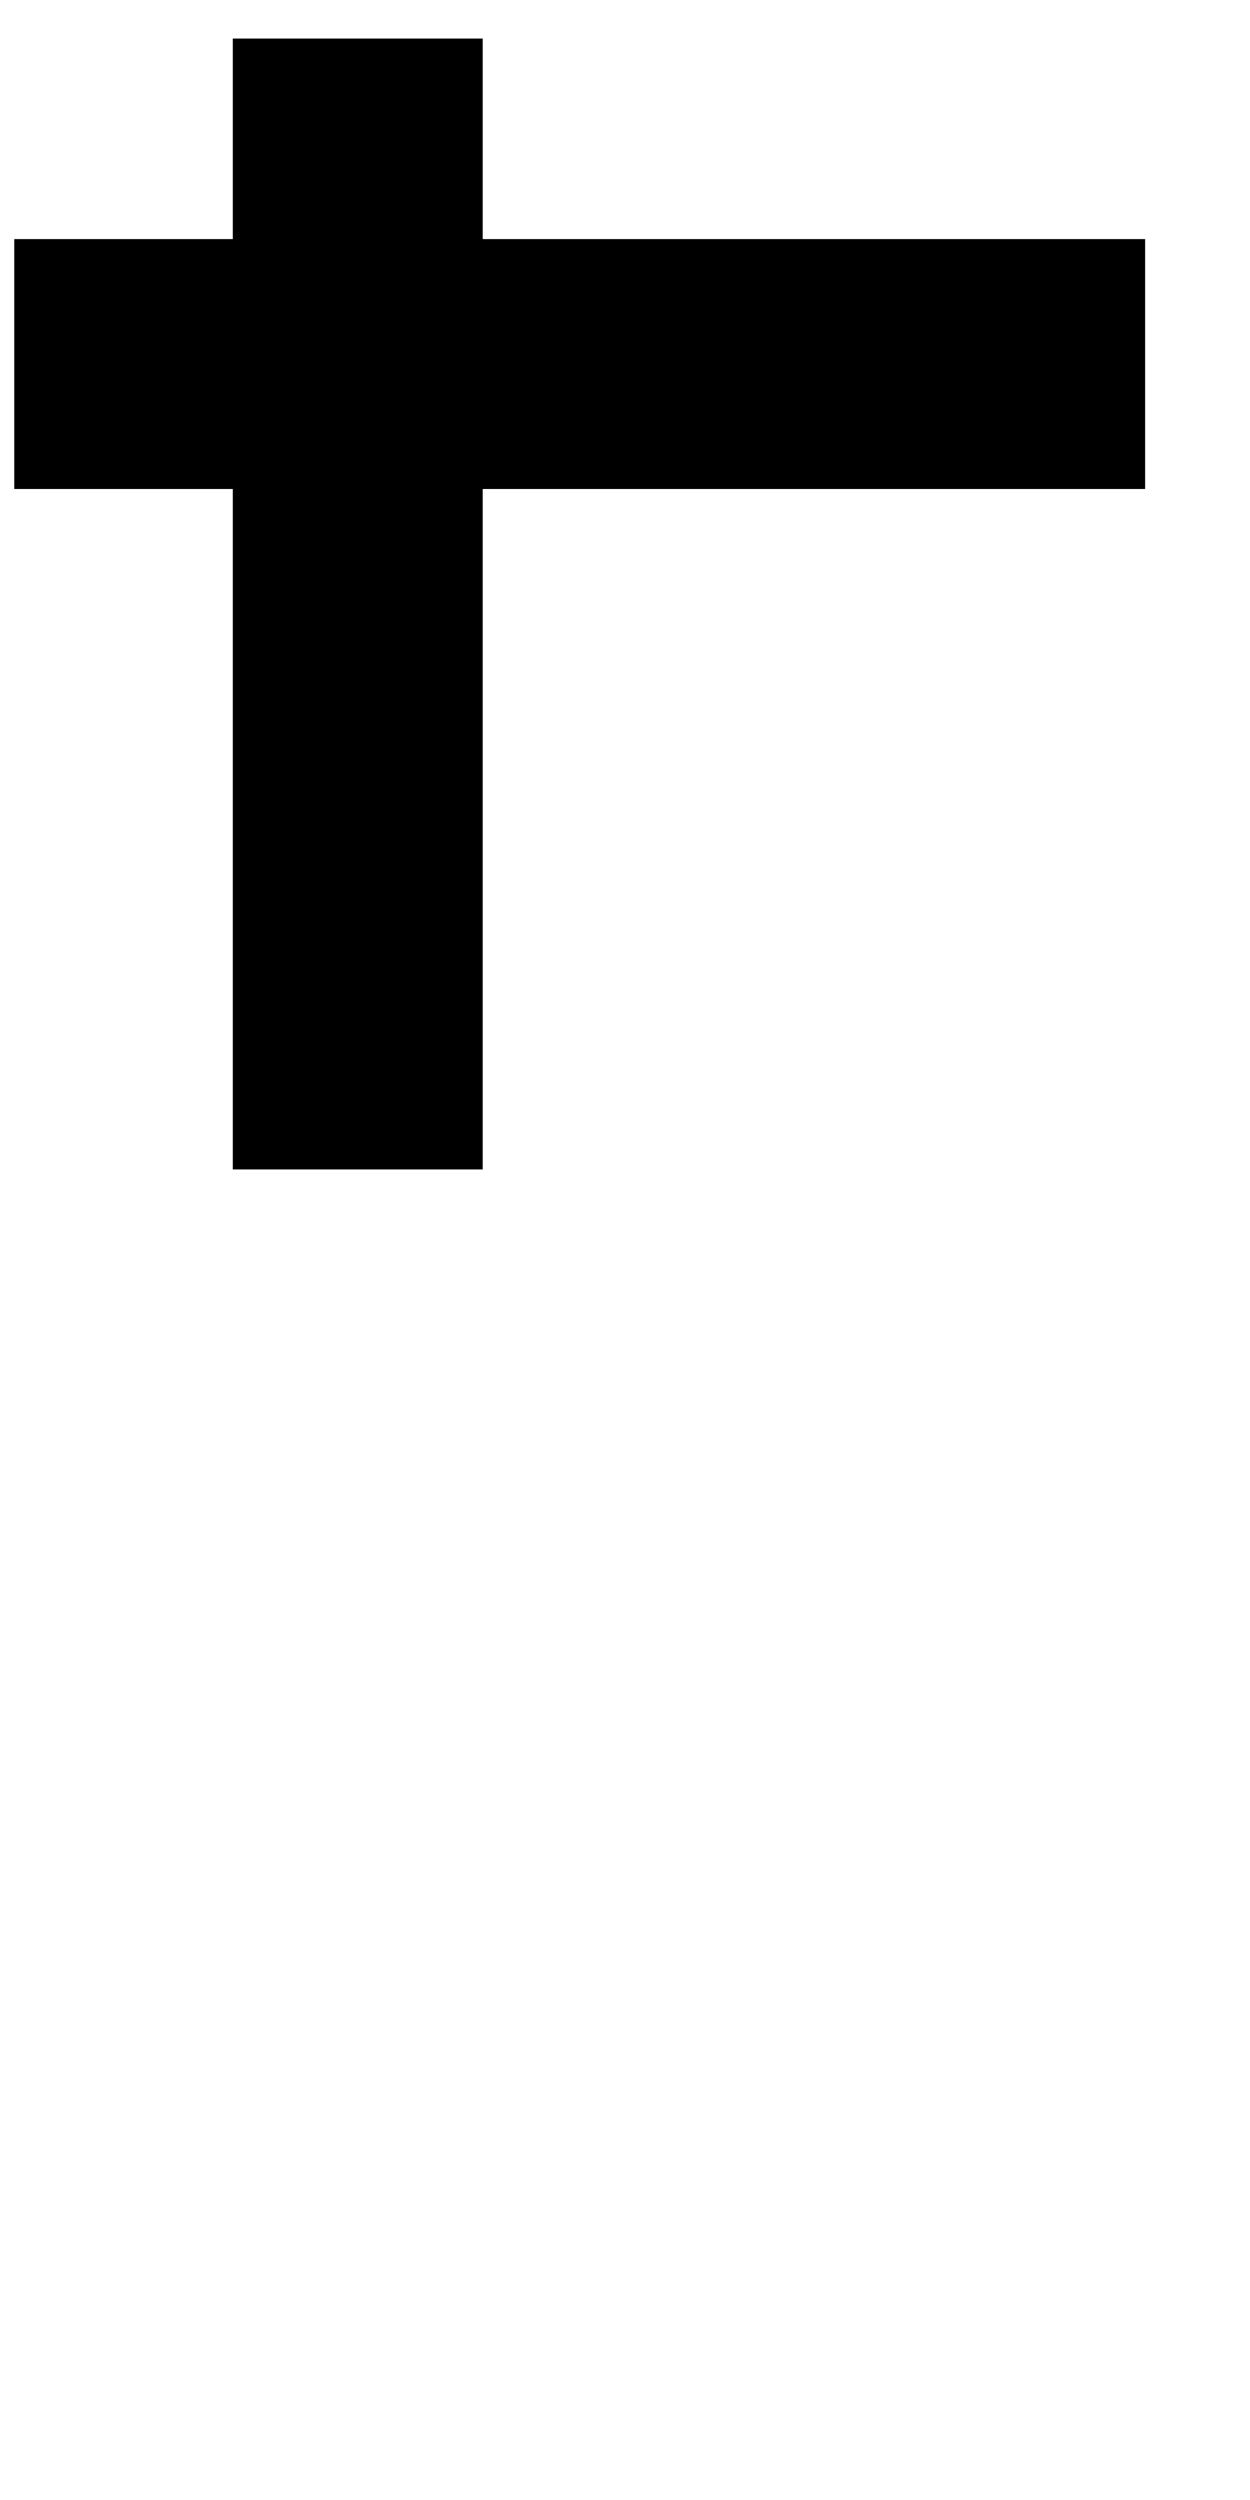<?xml version="1.0" encoding="UTF-8" standalone="no"?>
<!-- Created with Inkscape (http://www.inkscape.org/) -->

<svg
   width="10mm"
   height="20mm"
   viewBox="0 0 10 20"
   version="1.1"
   id="svg1"
   inkscape:version="1.4.2 (ebf0e940d0, 2025-05-08)"
   sodipodi:docname="ga.svg"
   xmlns:inkscape="http://www.inkscape.org/namespaces/inkscape"
   xmlns:sodipodi="http://sodipodi.sourceforge.net/DTD/sodipodi-0.dtd"
   xmlns="http://www.w3.org/2000/svg"
   xmlns:svg="http://www.w3.org/2000/svg">
  <sodipodi:namedview
     id="namedview1"
     pagecolor="#e4e4e4"
     bordercolor="#eeeeee"
     borderopacity="1"
     inkscape:showpageshadow="0"
     inkscape:pageopacity="0"
     inkscape:pagecheckerboard="0"
     inkscape:deskcolor="#a3a3a3"
     inkscape:document-units="mm"
     inkscape:zoom="7.4835468"
     inkscape:cx="33.00574"
     inkscape:cy="33.272993"
     inkscape:window-width="1920"
     inkscape:window-height="1015"
     inkscape:window-x="0"
     inkscape:window-y="0"
     inkscape:window-maximized="1"
     inkscape:current-layer="layer1" />
  <defs
     id="defs1" />
  <g
     inkscape:label="Layer 1"
     inkscape:groupmode="layer"
     id="layer1">
    <g
       id="g44"
       transform="matrix(0.901,0,0,0.901,-107.933,-54.057)"
       style="stroke-width:1.109">
      <path
         style="fill:none;stroke:#000000;stroke-width:2.219;stroke-linejoin:bevel;paint-order:stroke fill markers"
         d="M 122.969,60.339 V 70.38"
         id="path43"
         sodipodi:nodetypes="cc" />
      <path
         style="fill:none;stroke:#000000;stroke-width:2.219;stroke-linejoin:bevel;paint-order:stroke fill markers"
         d="m 119.919,63.229 h 10.041"
         id="path43-5"
         sodipodi:nodetypes="cc" />
    </g>
  </g>
</svg>
